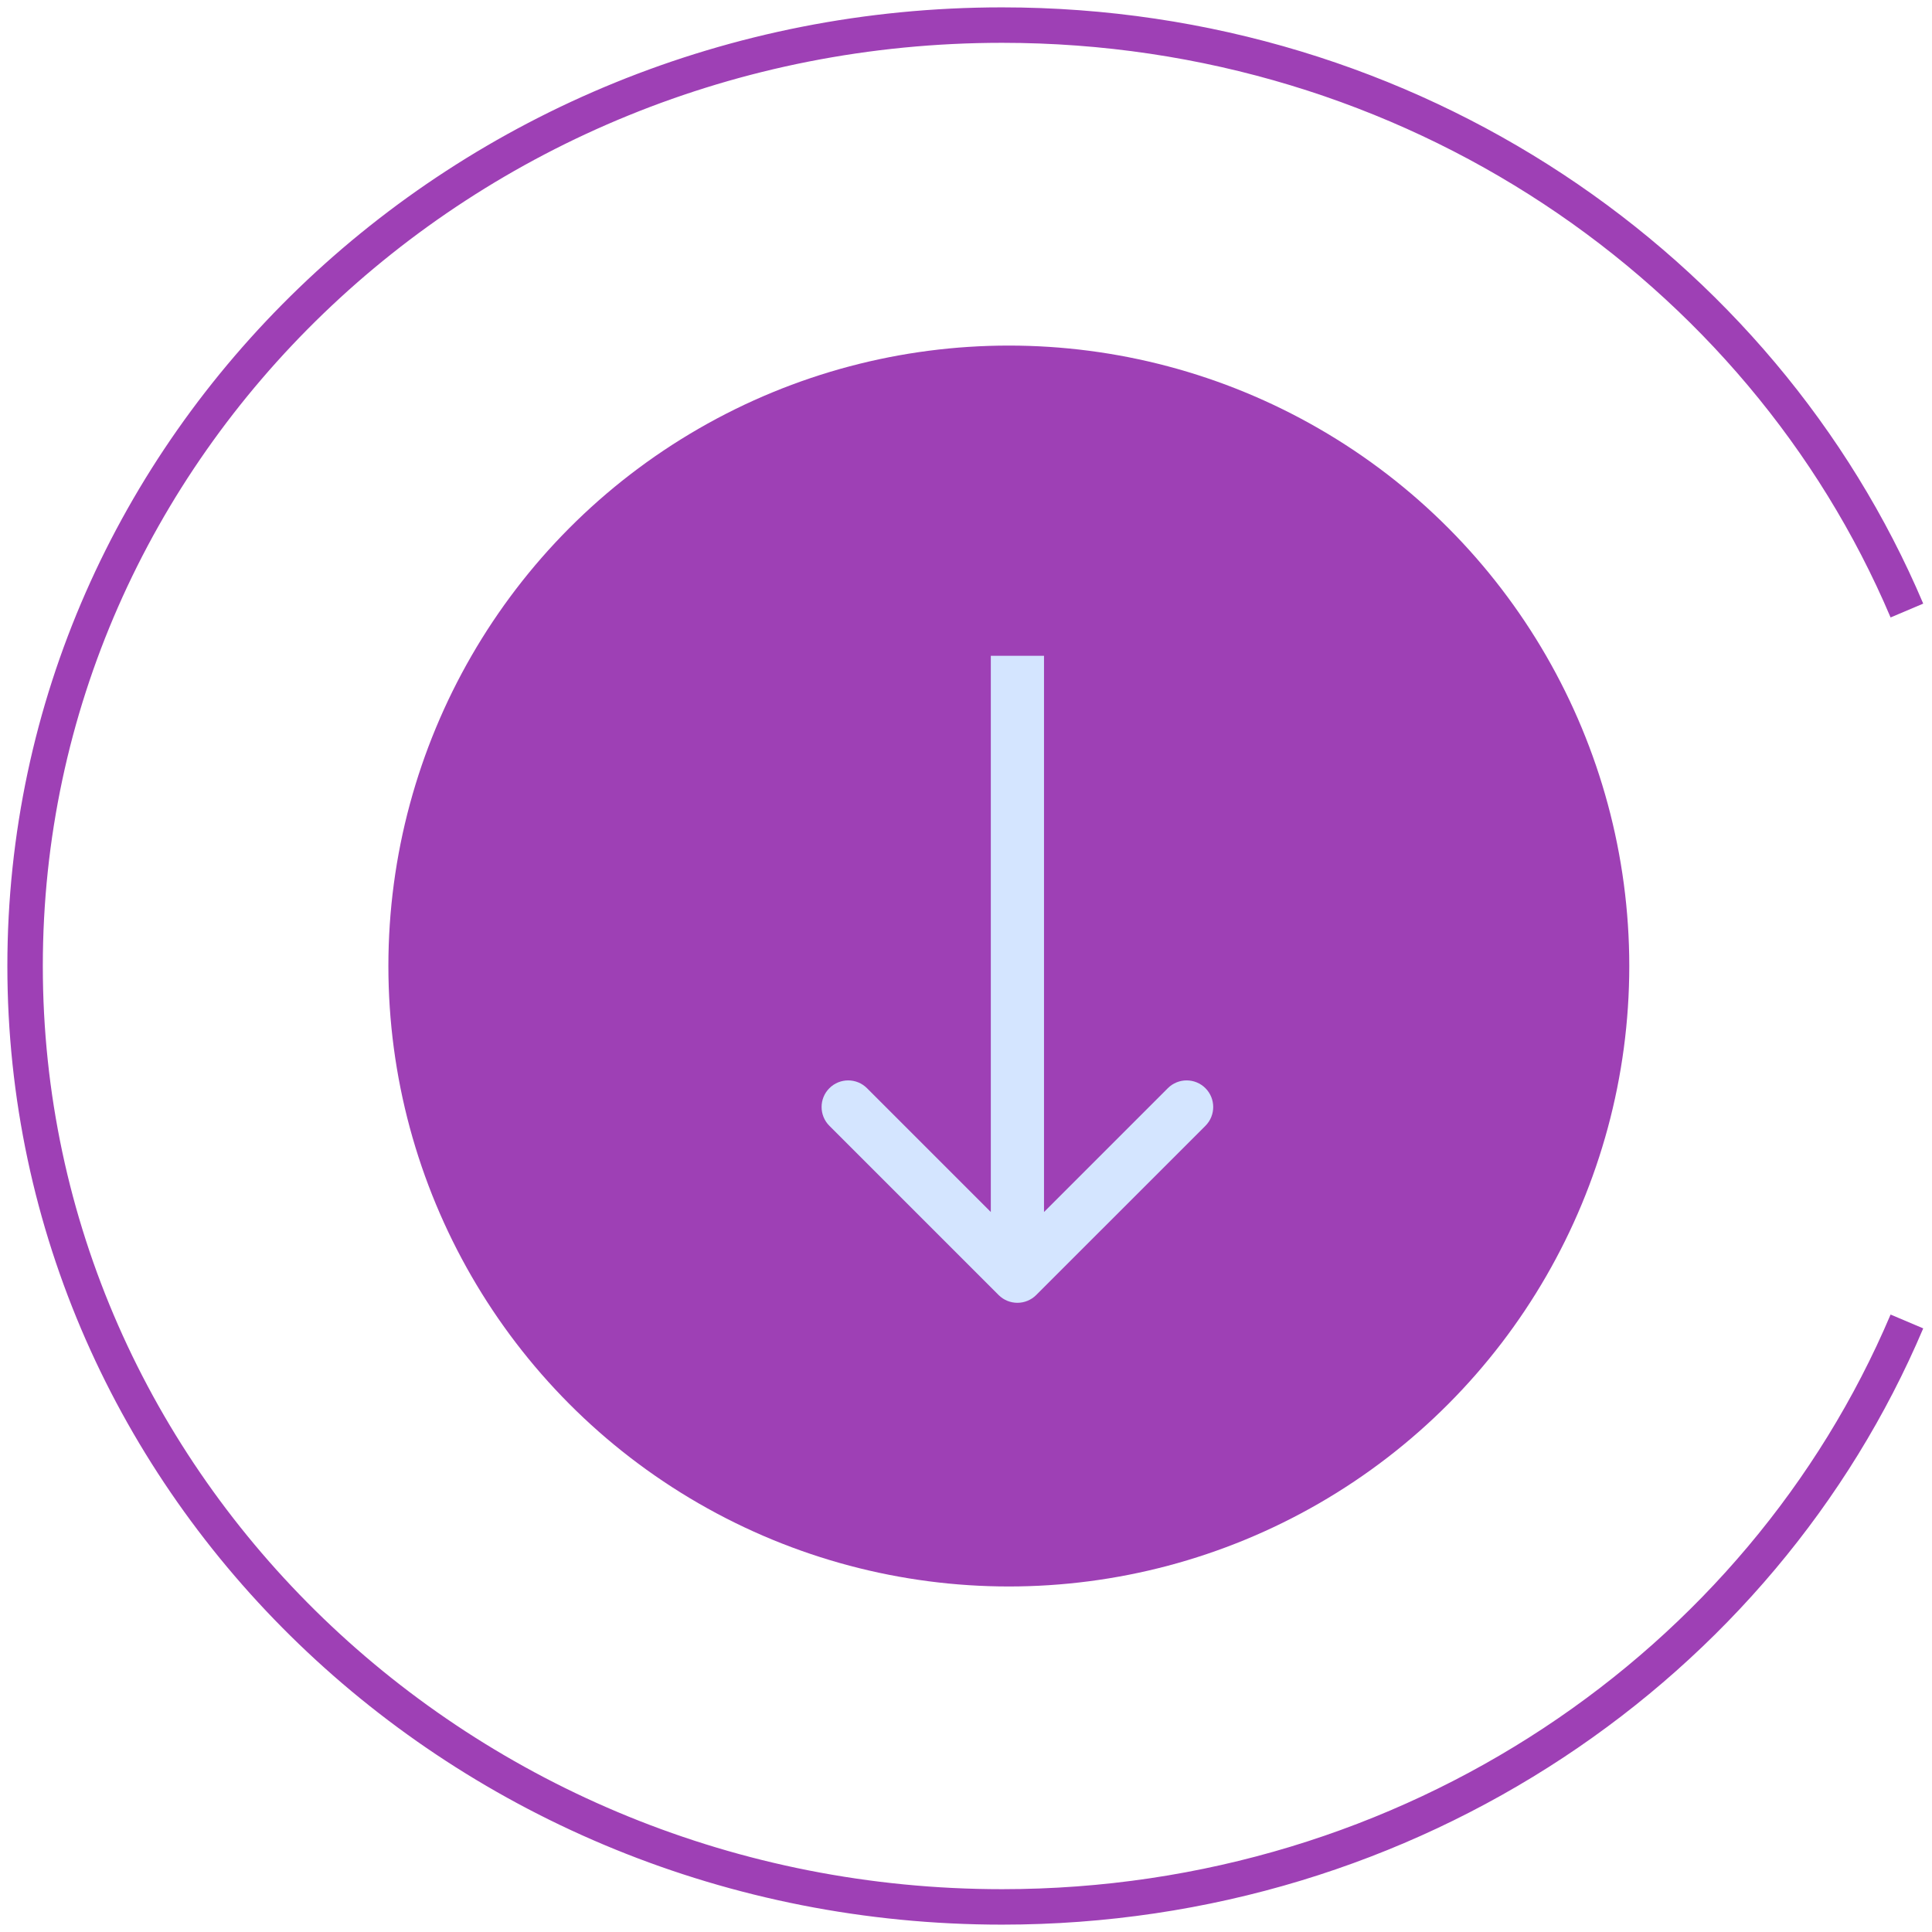 <svg width="77" height="77" viewBox="0 0 77 77" fill="none" xmlns="http://www.w3.org/2000/svg">
<circle cx="40.207" cy="38.501" r="24.728" fill="#9E40B5"/>
<path d="M76 24.333C70.197 10.646 56.237 1 39.937 1C18.433 1 1 17.789 1 38.5C1 59.211 18.433 76 39.937 76C56.237 76 70.197 66.354 76 52.667" stroke="#9E40B5" stroke-width="1.413"/>
<path d="M39.799 51.613C40.213 52.027 40.884 52.027 41.298 51.613L48.043 44.869C48.456 44.455 48.456 43.784 48.043 43.37C47.629 42.956 46.958 42.956 46.544 43.37L40.549 49.365L34.554 43.37C34.14 42.956 33.469 42.956 33.055 43.37C32.641 43.784 32.641 44.455 33.055 44.869L39.799 51.613ZM39.489 26.136V50.864H41.609V26.136H39.489Z" fill="#D4E5FF"/>
</svg>
